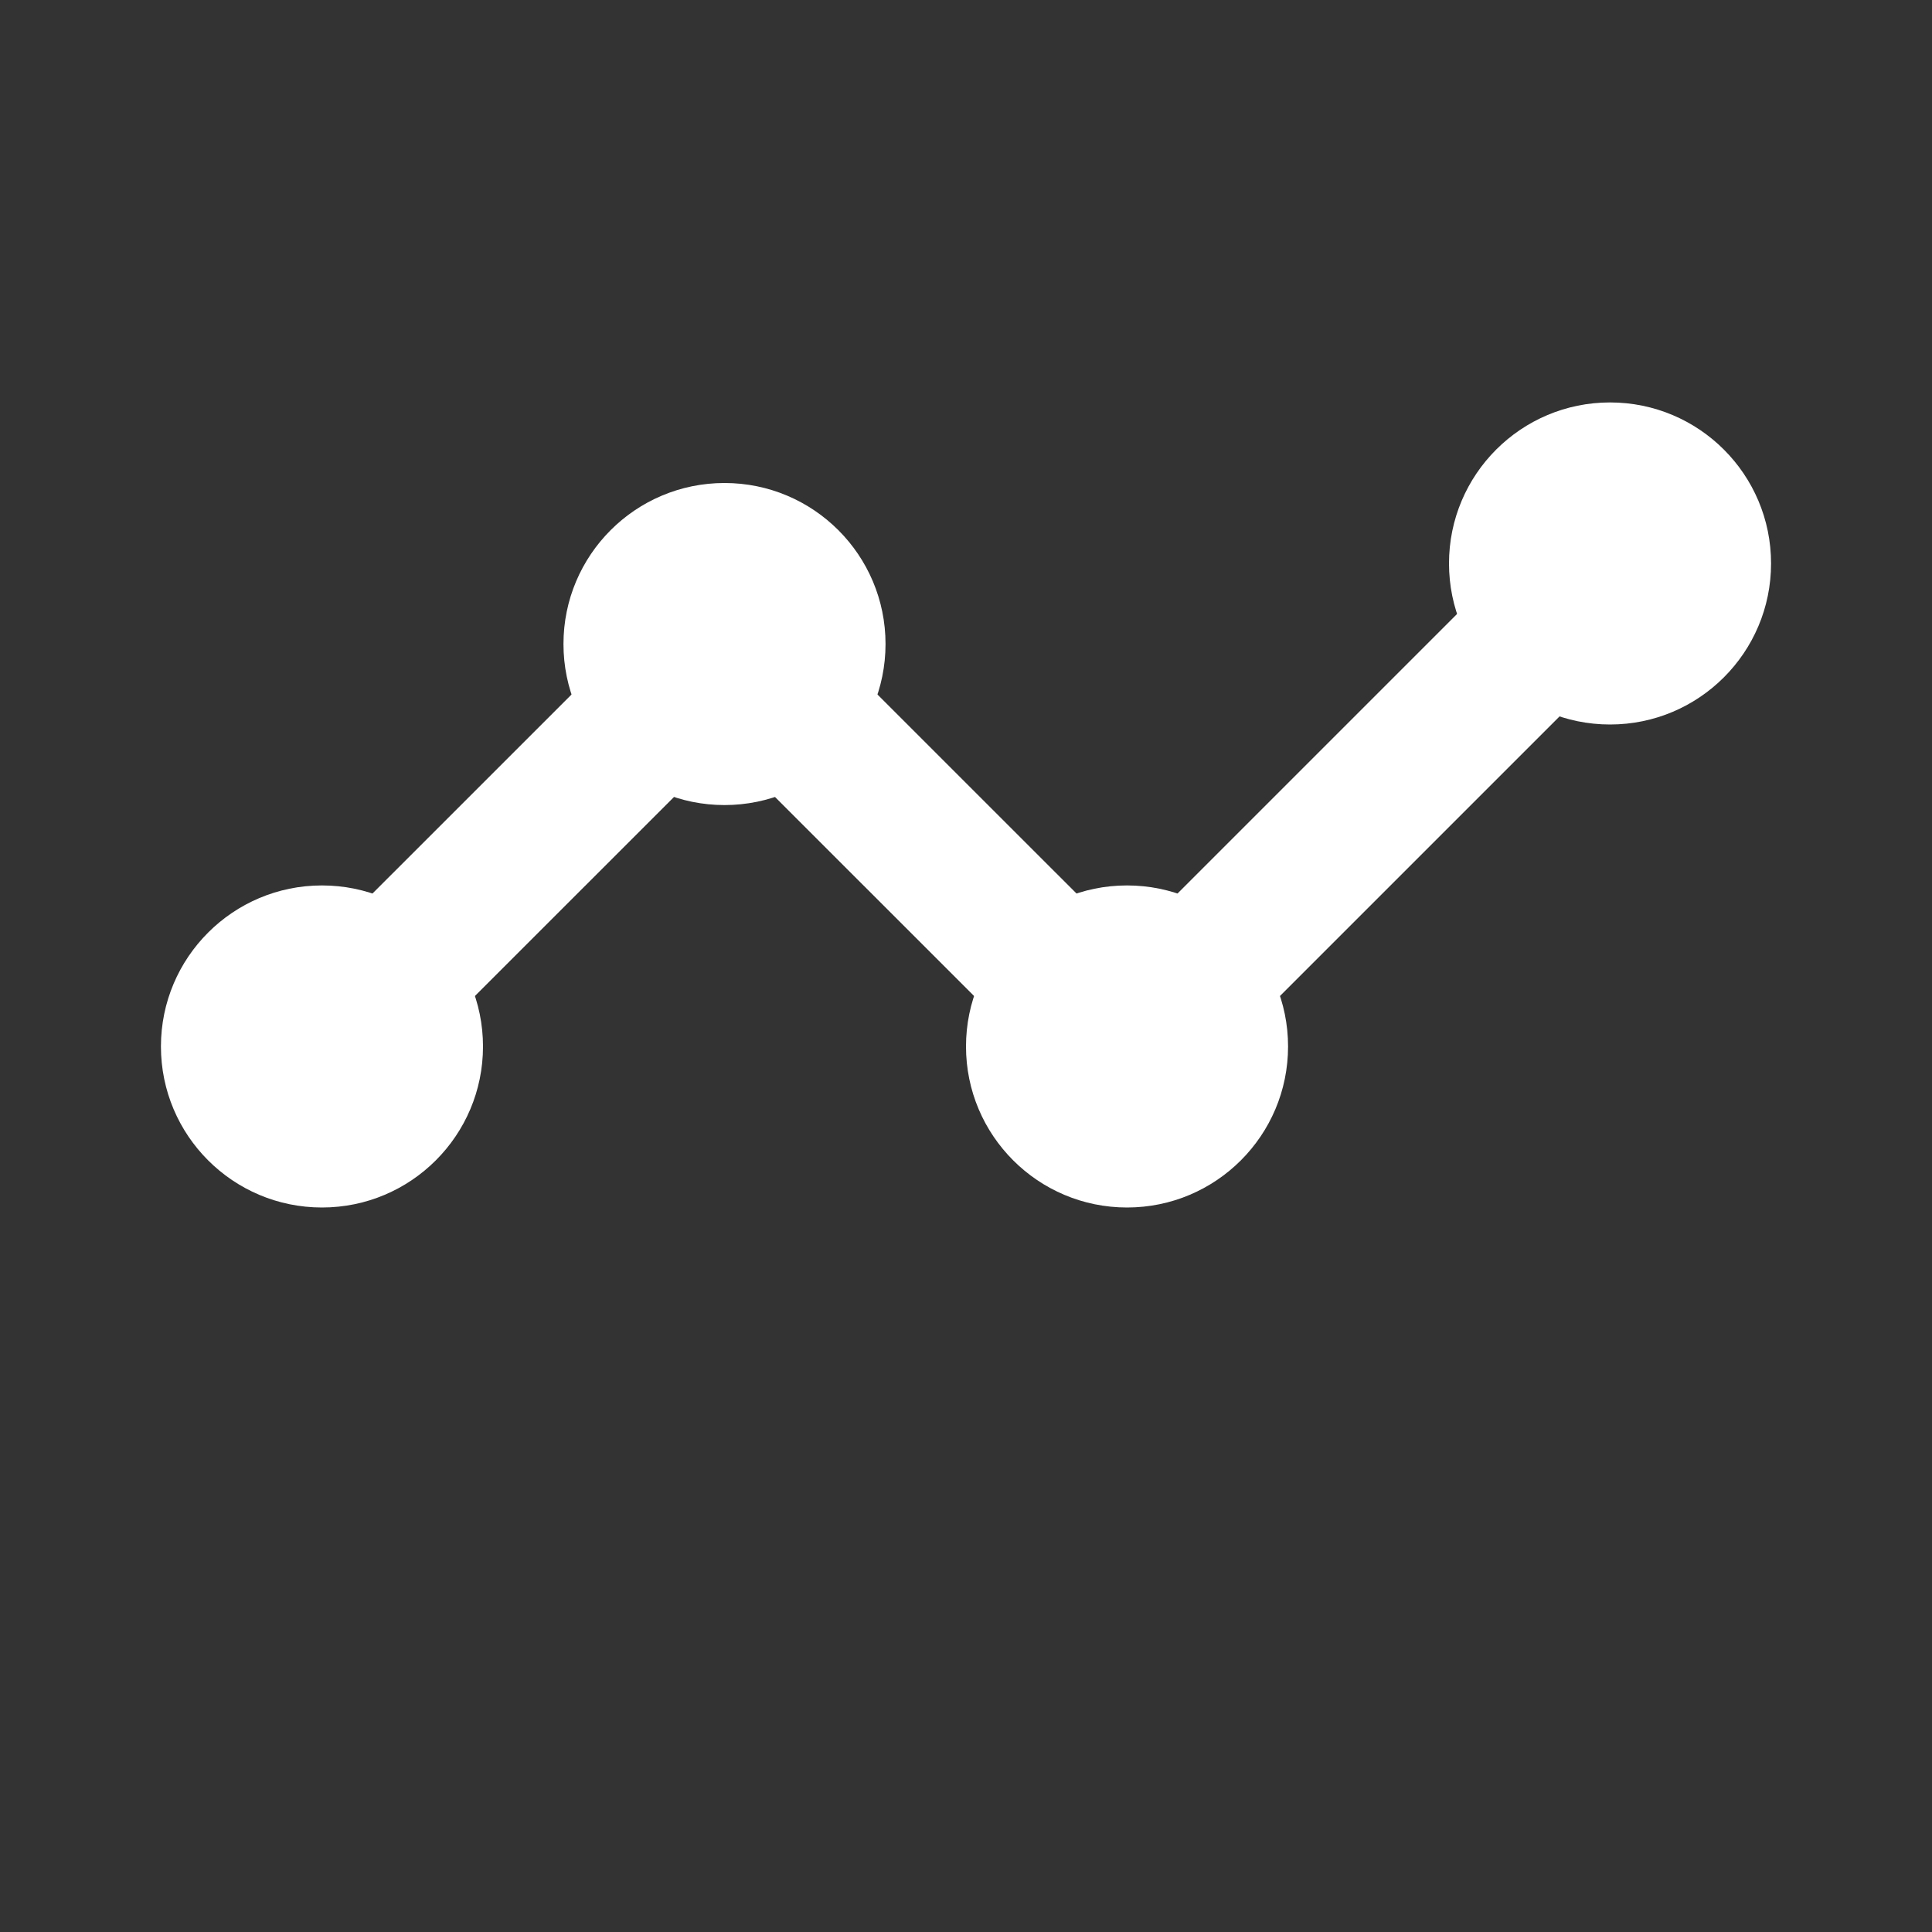 <svg width="20" height="20" viewBox="0 0 20 20" fill="none" xmlns="http://www.w3.org/2000/svg">
<rect x="0" y="0" width="20" height="20" fill="#333333" stroke="none"/>
<path d="M16.667 5.833L11.667 10.833L7.5 6.667L3.333 10.833" stroke="white" stroke-width="1.5" stroke-linecap="round" stroke-linejoin="round"/>
<circle cx="16.667" cy="5.833" r="1.667" fill="white"/>
<circle cx="11.667" cy="10.833" r="1.667" fill="white"/>
<circle cx="7.5" cy="6.667" r="1.667" fill="white"/>
<circle cx="3.333" cy="10.833" r="1.667" fill="white"/>
</svg>